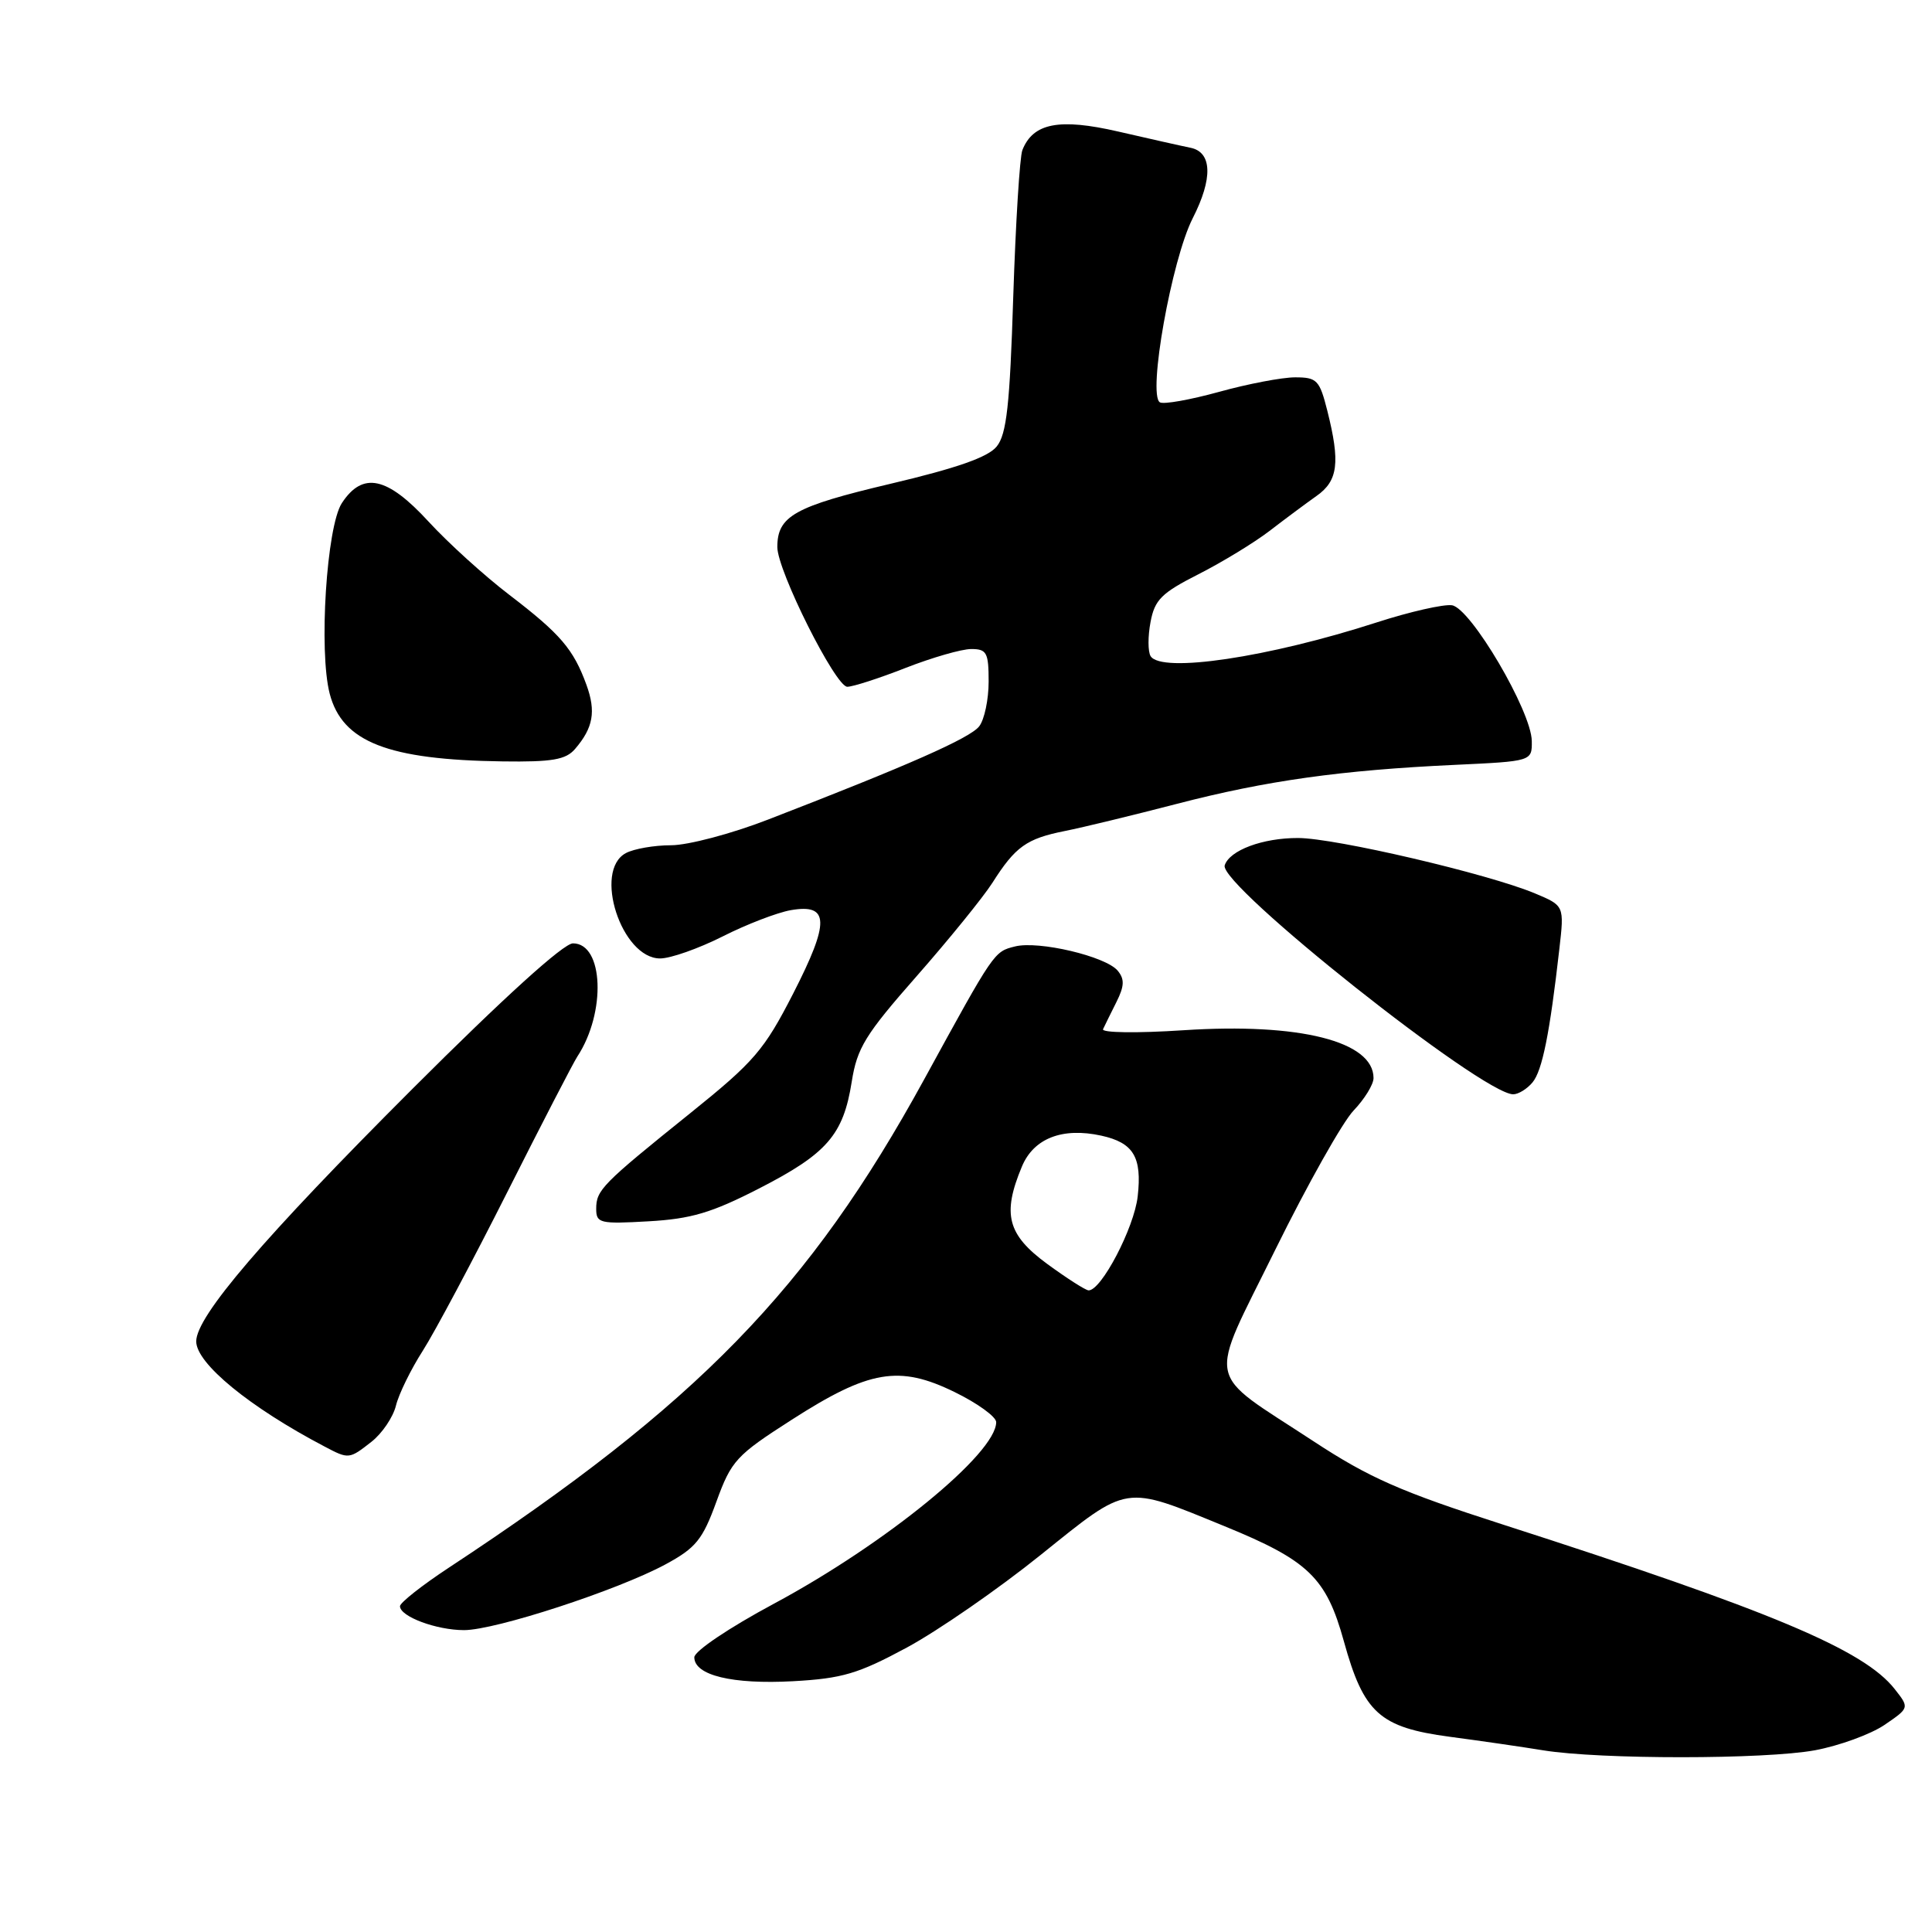<?xml version="1.0" encoding="UTF-8" standalone="no"?>
<!DOCTYPE svg PUBLIC "-//W3C//DTD SVG 1.1//EN" "http://www.w3.org/Graphics/SVG/1.1/DTD/svg11.dtd" >
<svg xmlns="http://www.w3.org/2000/svg" xmlns:xlink="http://www.w3.org/1999/xlink" version="1.1" viewBox="0 0 256 256">
 <g >
 <path fill="currentColor"
d=" M 240.49 231.92 C 243.71 231.32 247.85 229.81 249.69 228.57 C 253.02 226.30 253.02 226.30 251.05 223.80 C 246.96 218.60 234.69 213.45 199.20 202.03 C 185.58 197.65 181.44 195.83 174.01 190.95 C 159.49 181.42 159.98 183.87 168.99 165.58 C 173.24 156.96 177.91 148.66 179.36 147.15 C 180.81 145.63 182.00 143.70 182.00 142.85 C 182.00 137.98 172.20 135.51 156.85 136.51 C 150.64 136.92 145.93 136.85 146.16 136.37 C 146.38 135.89 147.18 134.28 147.93 132.78 C 148.99 130.66 149.03 129.74 148.10 128.62 C 146.52 126.72 137.63 124.62 134.49 125.41 C 131.70 126.11 131.77 126.01 122.47 143.00 C 107.23 170.84 92.44 186.03 59.45 207.74 C 55.90 210.08 53.00 212.37 53.00 212.83 C 53.00 214.20 57.82 216.00 61.49 216.00 C 65.64 216.00 81.79 210.73 88.16 207.30 C 92.21 205.11 93.09 204.03 94.93 198.97 C 96.91 193.53 97.55 192.84 104.93 188.11 C 115.18 181.53 119.14 180.86 126.48 184.45 C 129.52 185.93 132.00 187.73 132.00 188.44 C 132.00 192.59 117.35 204.56 102.51 212.52 C 96.60 215.69 92.00 218.79 92.00 219.60 C 92.00 221.99 97.05 223.21 105.09 222.77 C 111.61 222.41 113.72 221.78 120.16 218.31 C 124.27 216.09 132.26 210.57 137.90 206.03 C 149.64 196.60 148.81 196.73 162.28 202.24 C 173.39 206.78 175.74 209.05 178.07 217.48 C 180.70 226.99 182.81 228.89 192.09 230.13 C 196.17 230.67 201.75 231.48 204.50 231.93 C 212.05 233.15 233.86 233.14 240.49 231.92 Z  M 49.25 191.02 C 50.64 189.92 52.08 187.79 52.46 186.27 C 52.83 184.74 54.43 181.47 56.01 179.00 C 57.59 176.53 62.63 167.07 67.20 158.00 C 71.77 148.93 75.96 140.82 76.50 140.00 C 80.34 134.15 79.98 125.00 75.92 125.00 C 74.67 125.00 66.77 132.17 54.68 144.25 C 34.90 164.03 26.00 174.42 26.00 177.74 C 26.00 180.66 33.07 186.46 43.00 191.67 C 46.22 193.37 46.27 193.36 49.25 191.02 Z  M 100.60 157.47 C 109.59 152.86 111.75 150.37 112.86 143.33 C 113.57 138.85 114.65 137.09 121.46 129.35 C 125.74 124.48 130.25 118.92 131.49 116.99 C 134.55 112.17 136.01 111.13 141.11 110.11 C 143.52 109.63 150.22 108.00 156.00 106.50 C 167.79 103.44 177.70 102.05 192.75 101.35 C 203.00 100.87 203.00 100.87 202.97 98.19 C 202.92 94.23 194.88 80.57 192.39 80.20 C 191.28 80.04 186.79 81.06 182.43 82.47 C 168.06 87.12 153.88 89.23 152.46 86.94 C 152.10 86.35 152.09 84.32 152.45 82.43 C 153.00 79.47 153.91 78.57 158.80 76.09 C 161.93 74.50 166.17 71.92 168.22 70.35 C 170.26 68.78 173.07 66.69 174.47 65.70 C 177.30 63.70 177.60 61.28 175.88 54.44 C 174.85 50.36 174.51 50.00 171.61 50.00 C 169.88 50.00 165.33 50.87 161.51 51.93 C 157.69 52.98 154.17 53.61 153.69 53.31 C 152.05 52.30 155.25 34.40 158.04 28.92 C 160.73 23.65 160.62 20.16 157.75 19.58 C 156.51 19.33 152.20 18.36 148.17 17.43 C 140.35 15.63 136.89 16.30 135.47 19.89 C 135.12 20.78 134.58 29.52 134.26 39.33 C 133.81 53.68 133.38 57.55 132.07 59.16 C 130.93 60.58 126.78 62.03 117.97 64.11 C 105.27 67.11 103.00 68.38 103.00 72.49 C 103.00 75.62 110.71 91.00 112.27 91.00 C 113.01 91.00 116.49 89.88 120.00 88.50 C 123.51 87.13 127.42 86.00 128.69 86.00 C 130.75 86.00 131.00 86.47 131.00 90.31 C 131.00 92.68 130.44 95.35 129.75 96.24 C 128.55 97.80 120.34 101.42 101.74 108.61 C 96.92 110.48 91.16 112.00 88.92 112.00 C 86.69 112.00 84.00 112.47 82.93 113.04 C 78.57 115.37 82.35 127.00 87.47 127.00 C 88.85 127.00 92.56 125.69 95.74 124.09 C 98.91 122.48 102.98 120.92 104.79 120.60 C 109.90 119.72 109.97 122.13 105.10 131.65 C 101.25 139.16 99.94 140.68 91.49 147.48 C 79.75 156.92 79.00 157.69 79.00 160.18 C 79.00 162.08 79.49 162.20 85.93 161.83 C 91.58 161.51 94.29 160.71 100.60 157.47 Z  M 203.07 143.42 C 204.36 141.86 205.35 136.95 206.62 125.76 C 207.28 120.01 207.28 120.01 203.39 118.38 C 197.21 115.79 176.93 111.05 172.00 111.04 C 167.32 111.03 162.93 112.66 162.28 114.66 C 161.43 117.22 196.43 145.00 200.51 145.00 C 201.19 145.00 202.35 144.29 203.07 143.42 Z  M 76.19 99.25 C 78.61 96.44 78.99 94.28 77.71 90.75 C 75.98 86.01 74.27 84.01 67.50 78.83 C 64.20 76.31 59.38 71.94 56.79 69.12 C 51.30 63.14 48.06 62.45 45.30 66.66 C 43.27 69.76 42.22 86.28 43.69 91.93 C 45.36 98.32 51.39 100.68 66.60 100.89 C 73.16 100.98 74.97 100.67 76.19 99.25 Z  M 138.75 167.47 C 133.48 163.60 132.77 160.88 135.41 154.57 C 136.97 150.83 140.77 149.35 145.93 150.48 C 150.20 151.42 151.34 153.32 150.75 158.53 C 150.28 162.70 145.92 171.03 144.24 170.98 C 143.83 170.96 141.36 169.38 138.75 167.47 Z "/>
</g>
</svg>